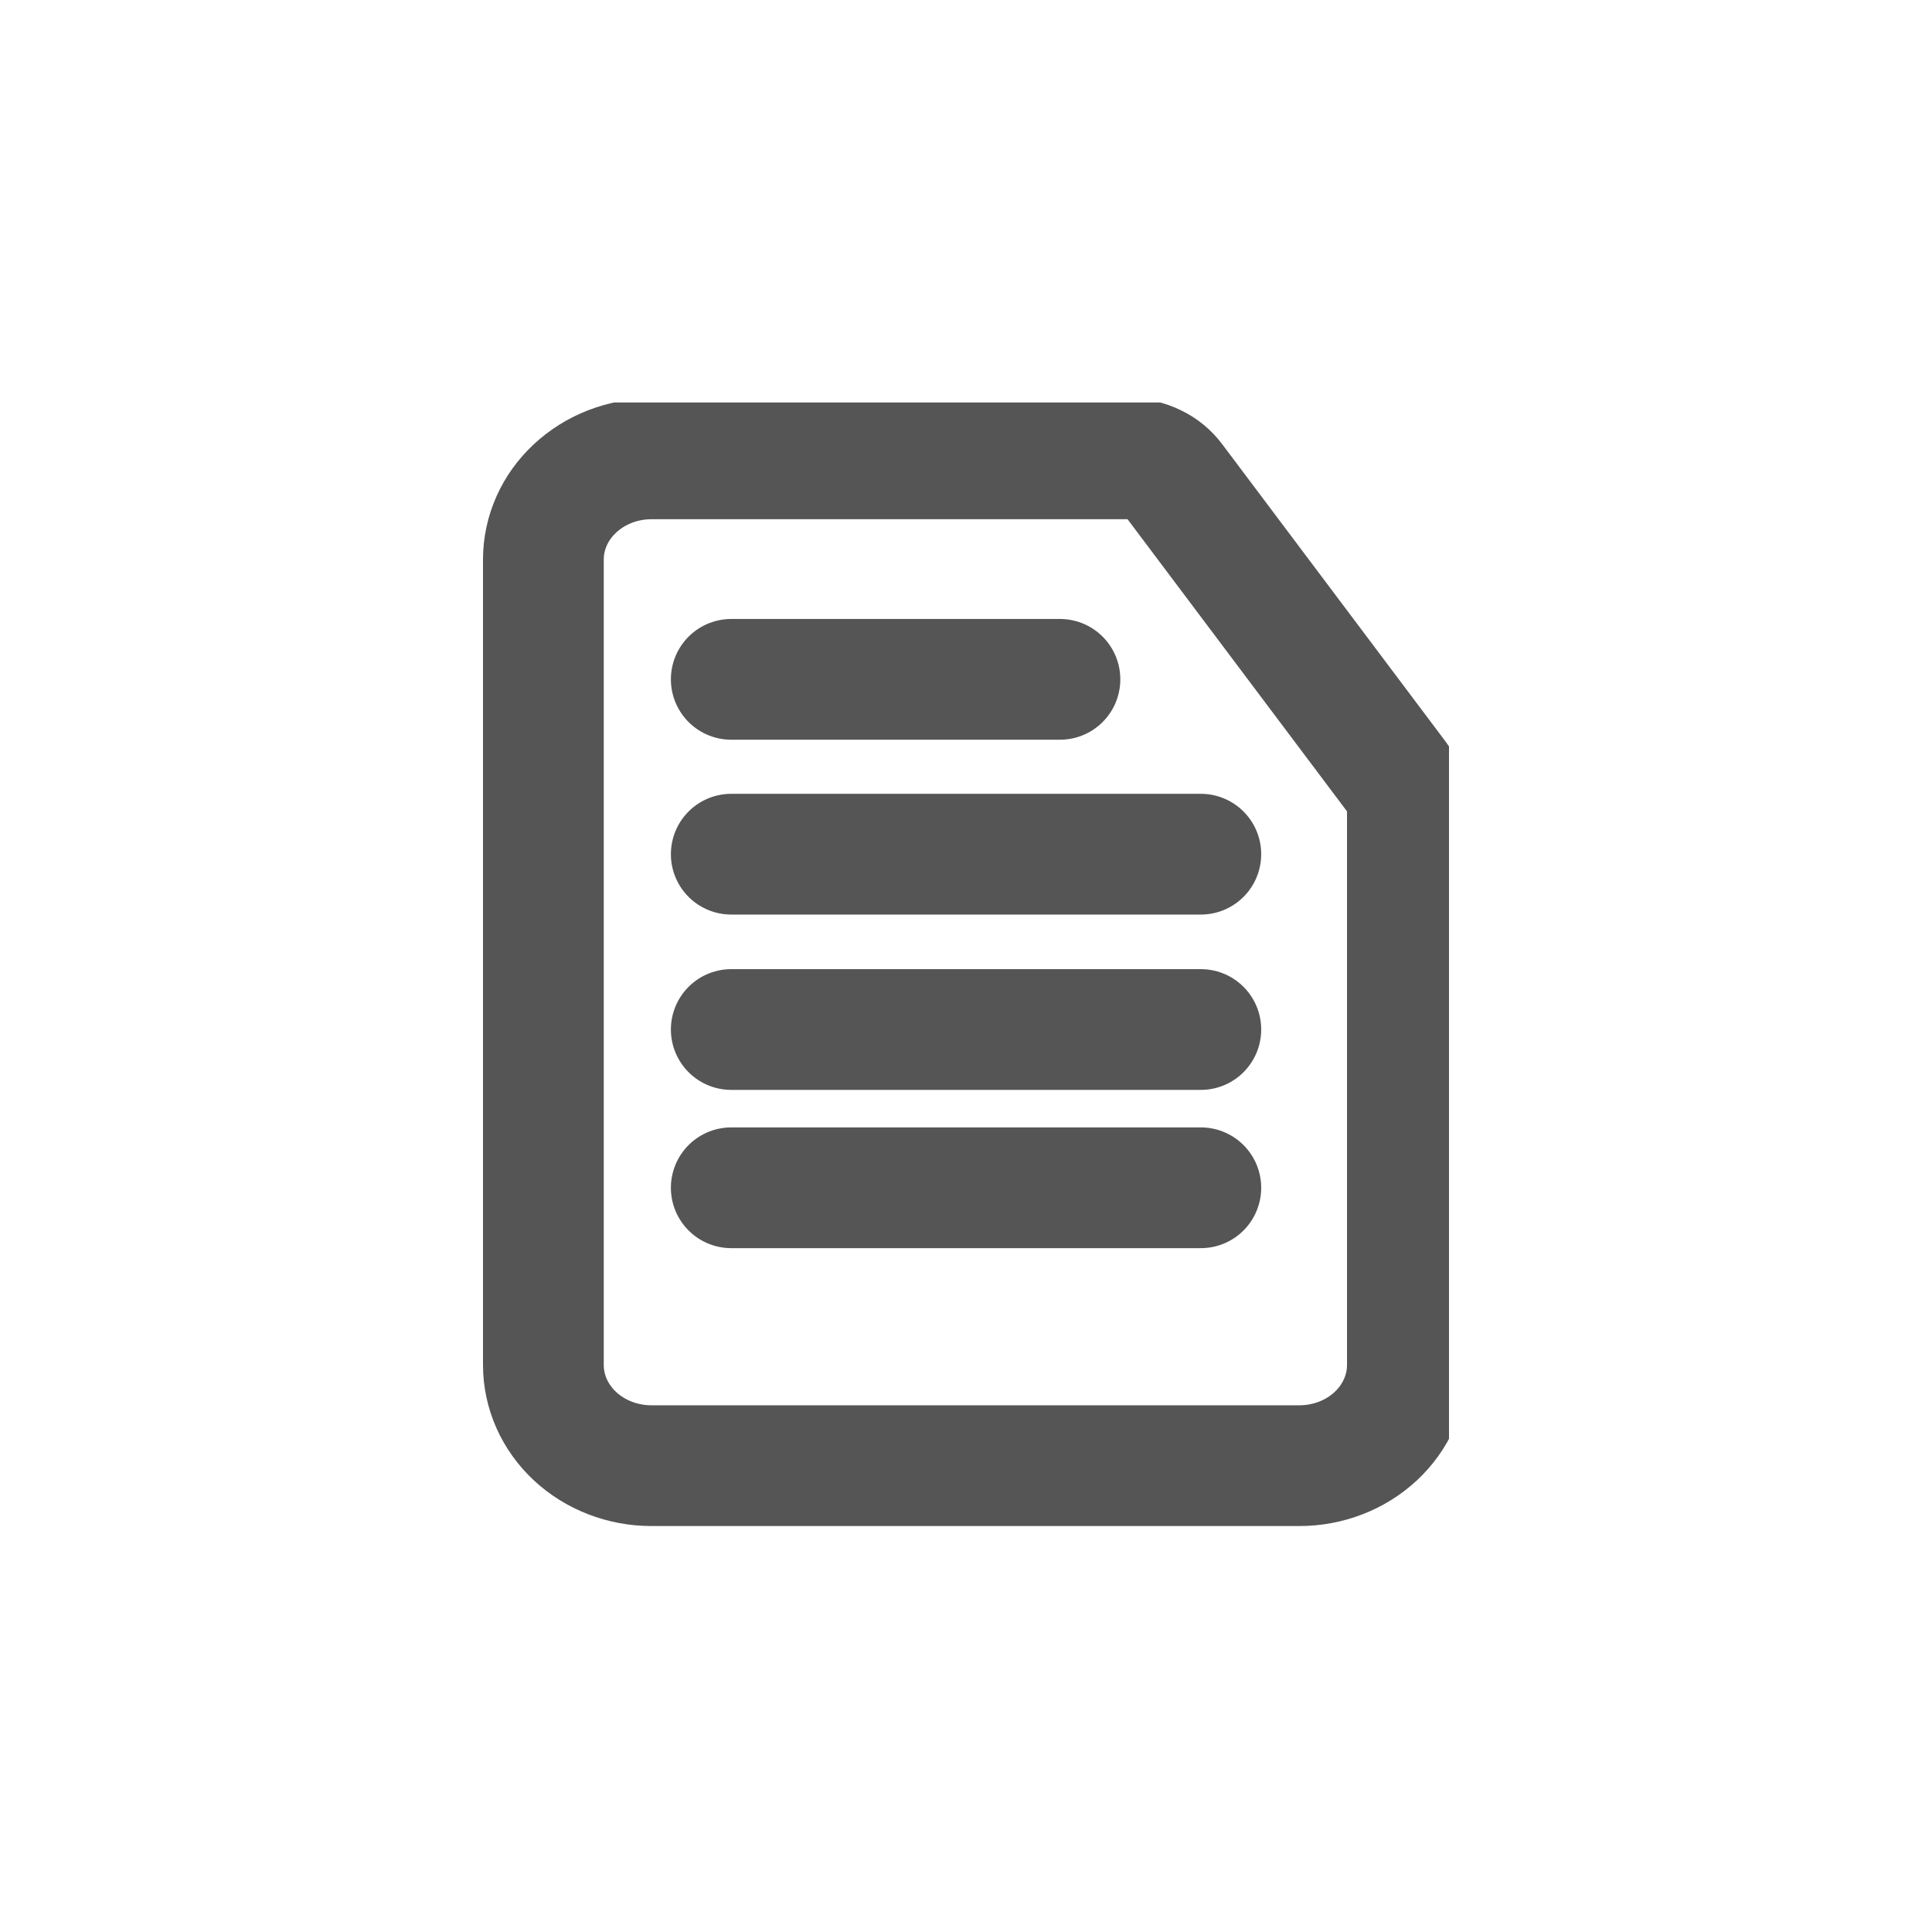 <svg width="24" height="24" viewBox="0 0 24 24" fill="none" xmlns="http://www.w3.org/2000/svg">
<g clip-path="url(#clip0_2069_10326)">
<path fill-rule="evenodd" clip-rule="evenodd" d="M14.033 5.7H8.092C7.736 5.7 7.395 5.832 7.143 6.067C6.891 6.301 6.75 6.619 6.75 6.951V16.956C6.75 17.288 6.891 17.606 7.143 17.841C7.395 18.075 7.736 18.207 8.092 18.207H16.142C16.497 18.207 16.839 18.075 17.09 17.841C17.342 17.606 17.483 17.288 17.483 16.956V10.027C17.483 9.898 17.441 9.773 17.362 9.668L14.582 5.967C14.52 5.884 14.438 5.817 14.342 5.771C14.247 5.724 14.14 5.7 14.033 5.7Z" stroke="#555555" stroke-width="1.5" stroke-linecap="round" stroke-linejoin="bevel"/>
<path d="M9.084 8.439H13.167" stroke="#555555" stroke-width="1.5" stroke-linecap="round"/>
<path d="M9.084 10.611H14.917" stroke="#555555" stroke-width="1.5" stroke-linecap="round"/>
<path d="M9.084 12.789H14.917" stroke="#555555" stroke-width="1.5" stroke-linecap="round"/>
<path d="M9.084 14.755H14.917" stroke="#555555" stroke-width="1.5" stroke-linecap="round"/>
</g>
<defs>
<clipPath id="clip0_2069_10326">
<rect width="12" height="14" fill="white" transform="translate(6 5)"/>
</clipPath>
</defs>
</svg>
